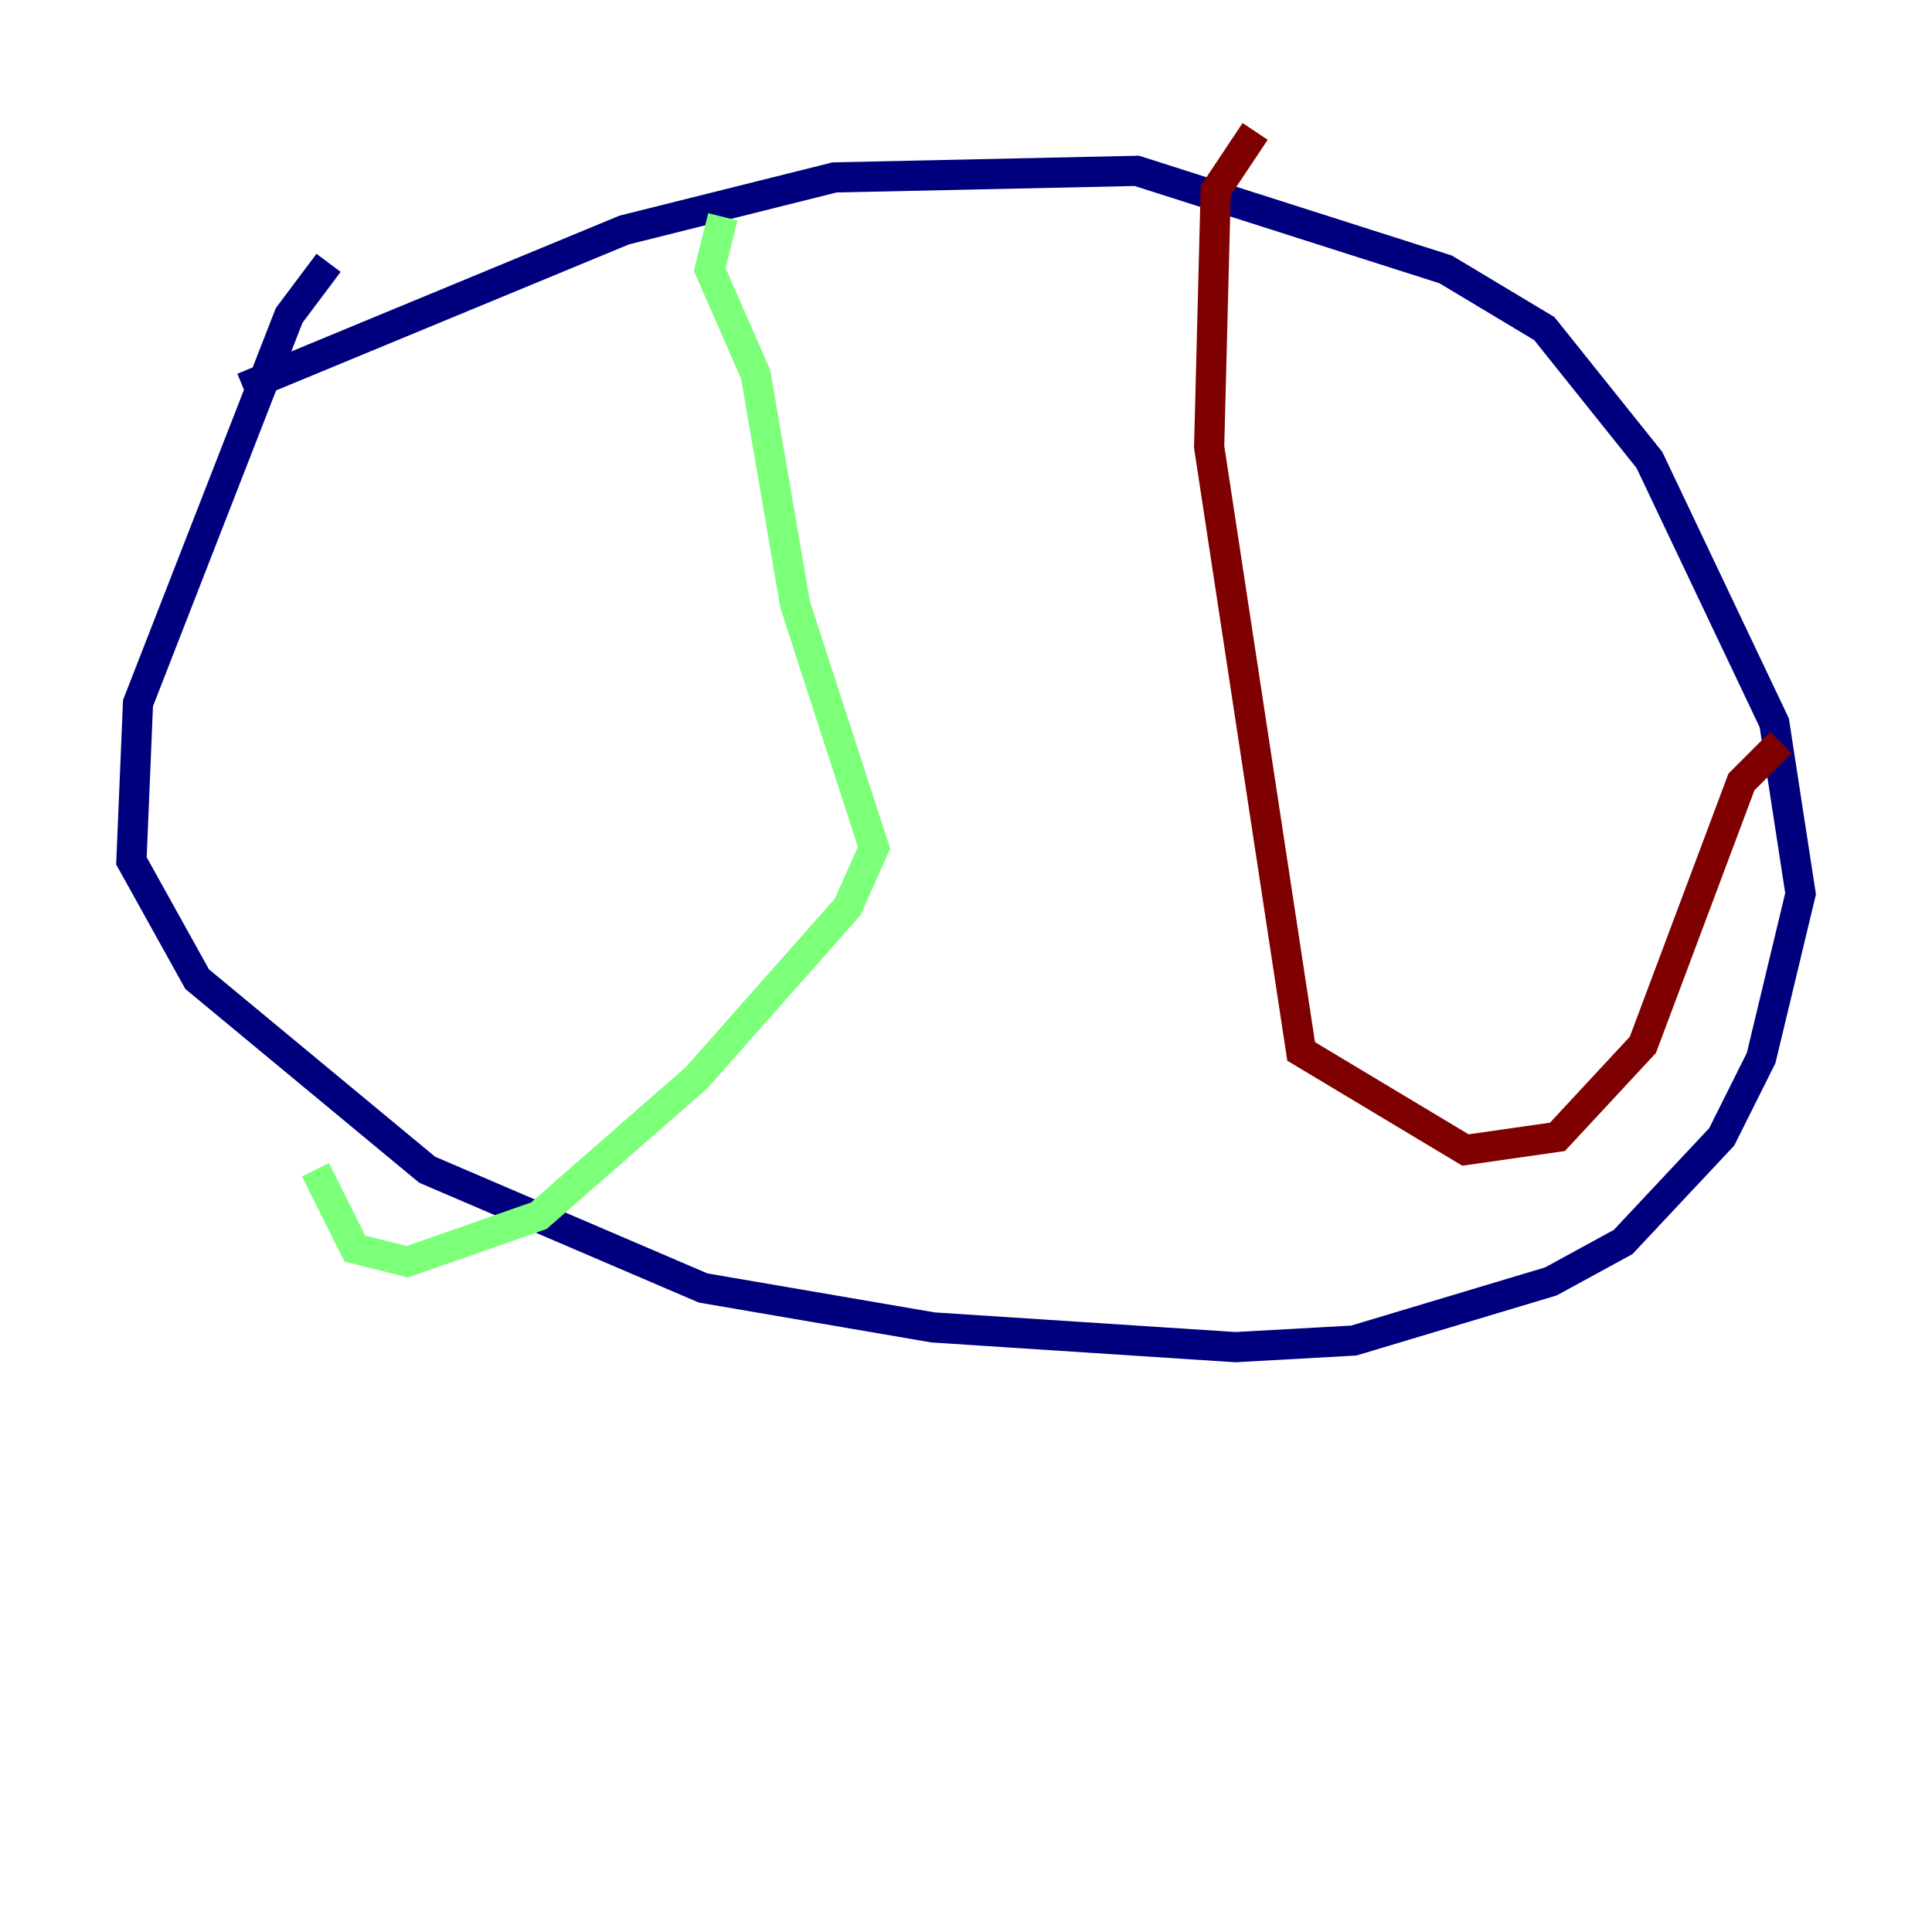 <?xml version="1.0" encoding="utf-8" ?>
<svg baseProfile="tiny" height="128" version="1.2" viewBox="0,0,128,128" width="128" xmlns="http://www.w3.org/2000/svg" xmlns:ev="http://www.w3.org/2001/xml-events" xmlns:xlink="http://www.w3.org/1999/xlink"><defs /><polyline fill="none" points="16.109,25.687 41.361,15.238 55.292,11.755 75.32,11.32 95.782,17.85 102.313,21.769 109.279,30.476 117.551,47.891 119.293,59.211 116.68,70.095 114.068,75.32 107.537,82.286 102.748,84.898 89.687,88.816 81.85,89.252 61.823,87.946 46.585,85.333 28.299,77.497 13.061,64.871 8.707,57.034 9.143,46.585 19.157,20.898 21.769,17.415" stroke="#00007f" stroke-width="2" /><polyline fill="none" points="47.891,14.367 47.02,17.85 50.068,24.816 52.68,40.054 57.905,56.163 56.163,60.082 46.15,71.401 35.701,80.544 26.993,83.592 23.51,82.721 20.898,77.497" stroke="#7cff79" stroke-width="2" /><polyline fill="none" points="83.156,8.707 80.544,12.626 80.109,29.605 86.204,69.66 97.088,76.191 103.184,75.32 108.844,69.225 115.374,51.809 117.986,49.197" stroke="#7f0000" stroke-width="2" /></svg>